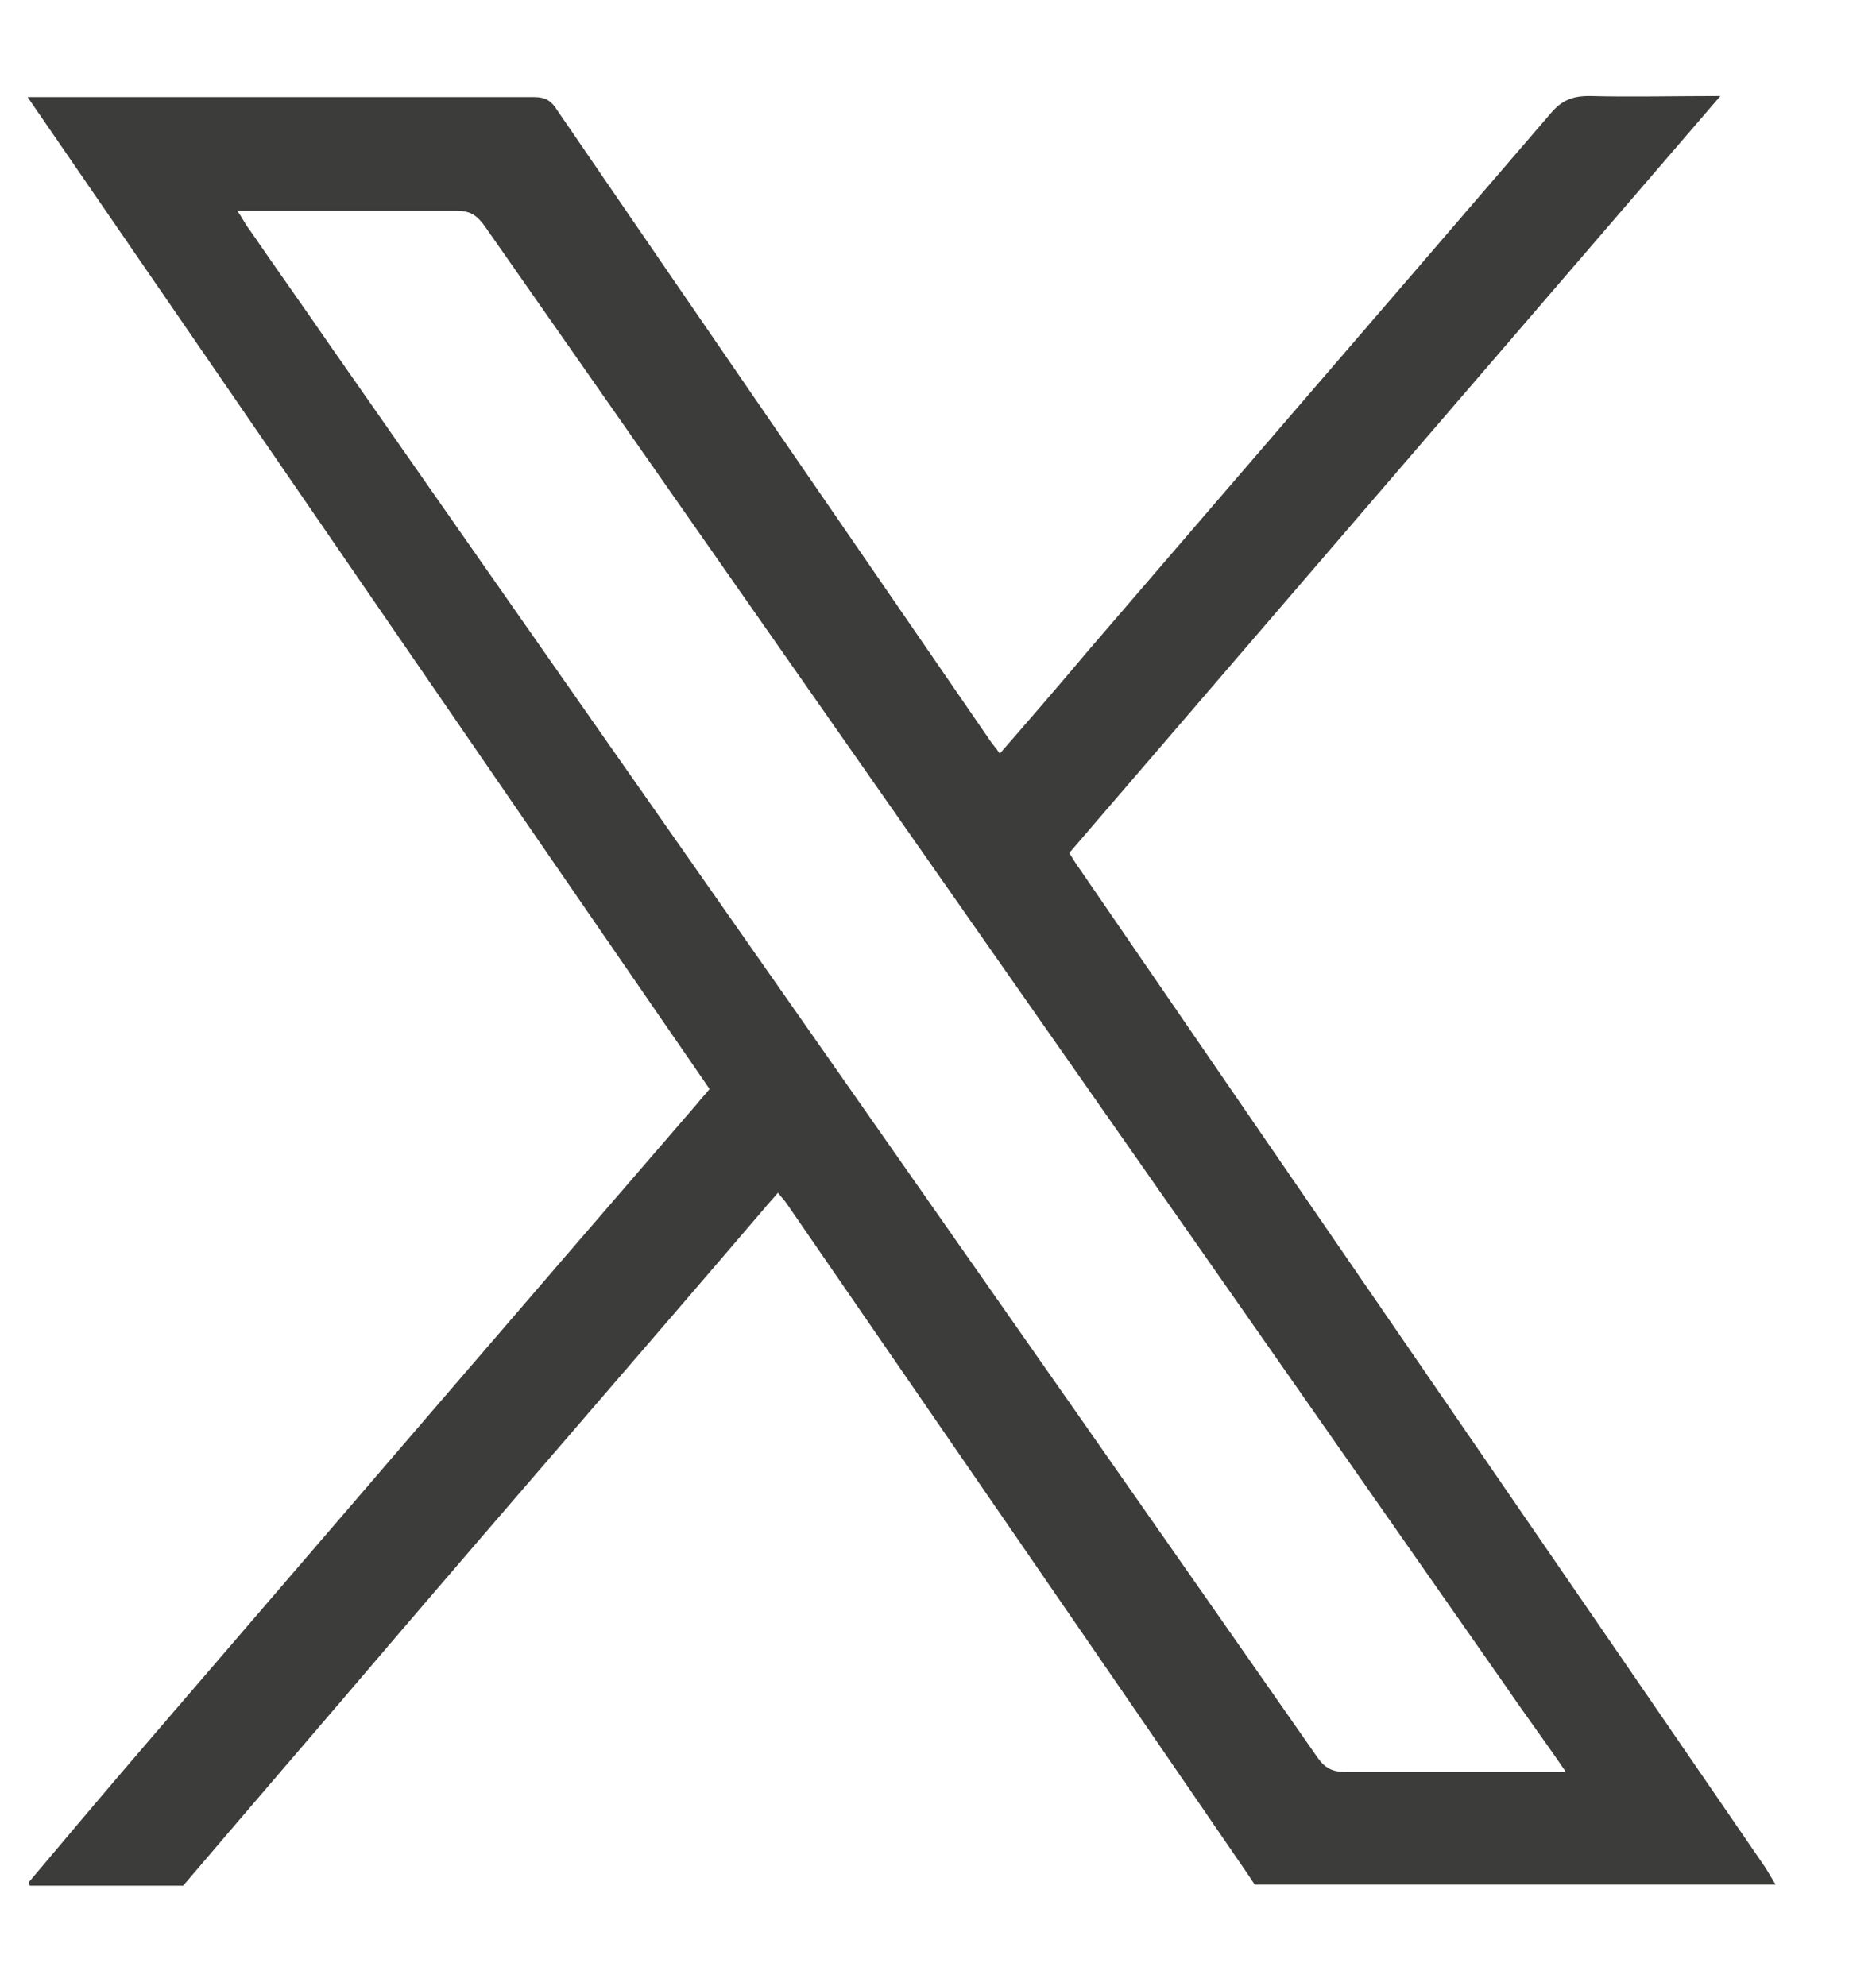 <svg width="17" height="18" viewBox="0 0 17 18" fill="none" xmlns="http://www.w3.org/2000/svg">
<path d="M0.26 17.06C0.63 16.62 1.01 16.17 1.38 15.74C3.03 13.82 4.67 11.91 6.32 10C6.35 9.96 6.39 9.92 6.43 9.87C4.37 6.88 2.32 3.89 0.25 0.88C0.31 0.88 0.35 0.88 0.39 0.88C1.87 0.88 3.35 0.88 4.84 0.88C4.95 0.88 5 0.92 5.05 1C6.35 2.9 7.65 4.79 8.95 6.68C8.98 6.73 9.02 6.77 9.06 6.83C9.33 6.52 9.59 6.22 9.85 5.91C11.25 4.28 12.65 2.66 14.05 1.03C14.15 0.91 14.25 0.87 14.4 0.87C14.78 0.88 15.17 0.87 15.59 0.87C13.61 3.17 11.65 5.45 9.69 7.73C9.72 7.78 9.75 7.83 9.78 7.87C11.85 10.89 13.93 13.91 16 16.93C16.03 16.98 16.06 17.03 16.09 17.08H11.37C11.37 17.08 11.33 17.02 11.31 16.99C9.92 14.96 8.52 12.93 7.13 10.91C7.11 10.88 7.08 10.85 7.05 10.81C7 10.87 6.96 10.91 6.92 10.96C5.8 12.27 4.67 13.57 3.55 14.88C2.92 15.62 2.29 16.35 1.66 17.09H0.27L0.26 17.06ZM2.15 1.91C2.2 1.98 2.22 2.03 2.26 2.08C2.5 2.43 2.75 2.78 2.99 3.13C5.97 7.4 8.96 11.66 11.94 15.93C12.01 16.03 12.08 16.06 12.2 16.06C12.8 16.06 13.39 16.06 13.99 16.06C14.04 16.06 14.1 16.06 14.19 16.06C14 15.78 13.82 15.54 13.65 15.29C10.57 10.88 7.48 6.47 4.4 2.06C4.33 1.96 4.27 1.91 4.14 1.91C3.61 1.91 3.09 1.91 2.56 1.91C2.44 1.91 2.31 1.91 2.16 1.91H2.15Z" fill="#3C3C3B"/>
</svg>
